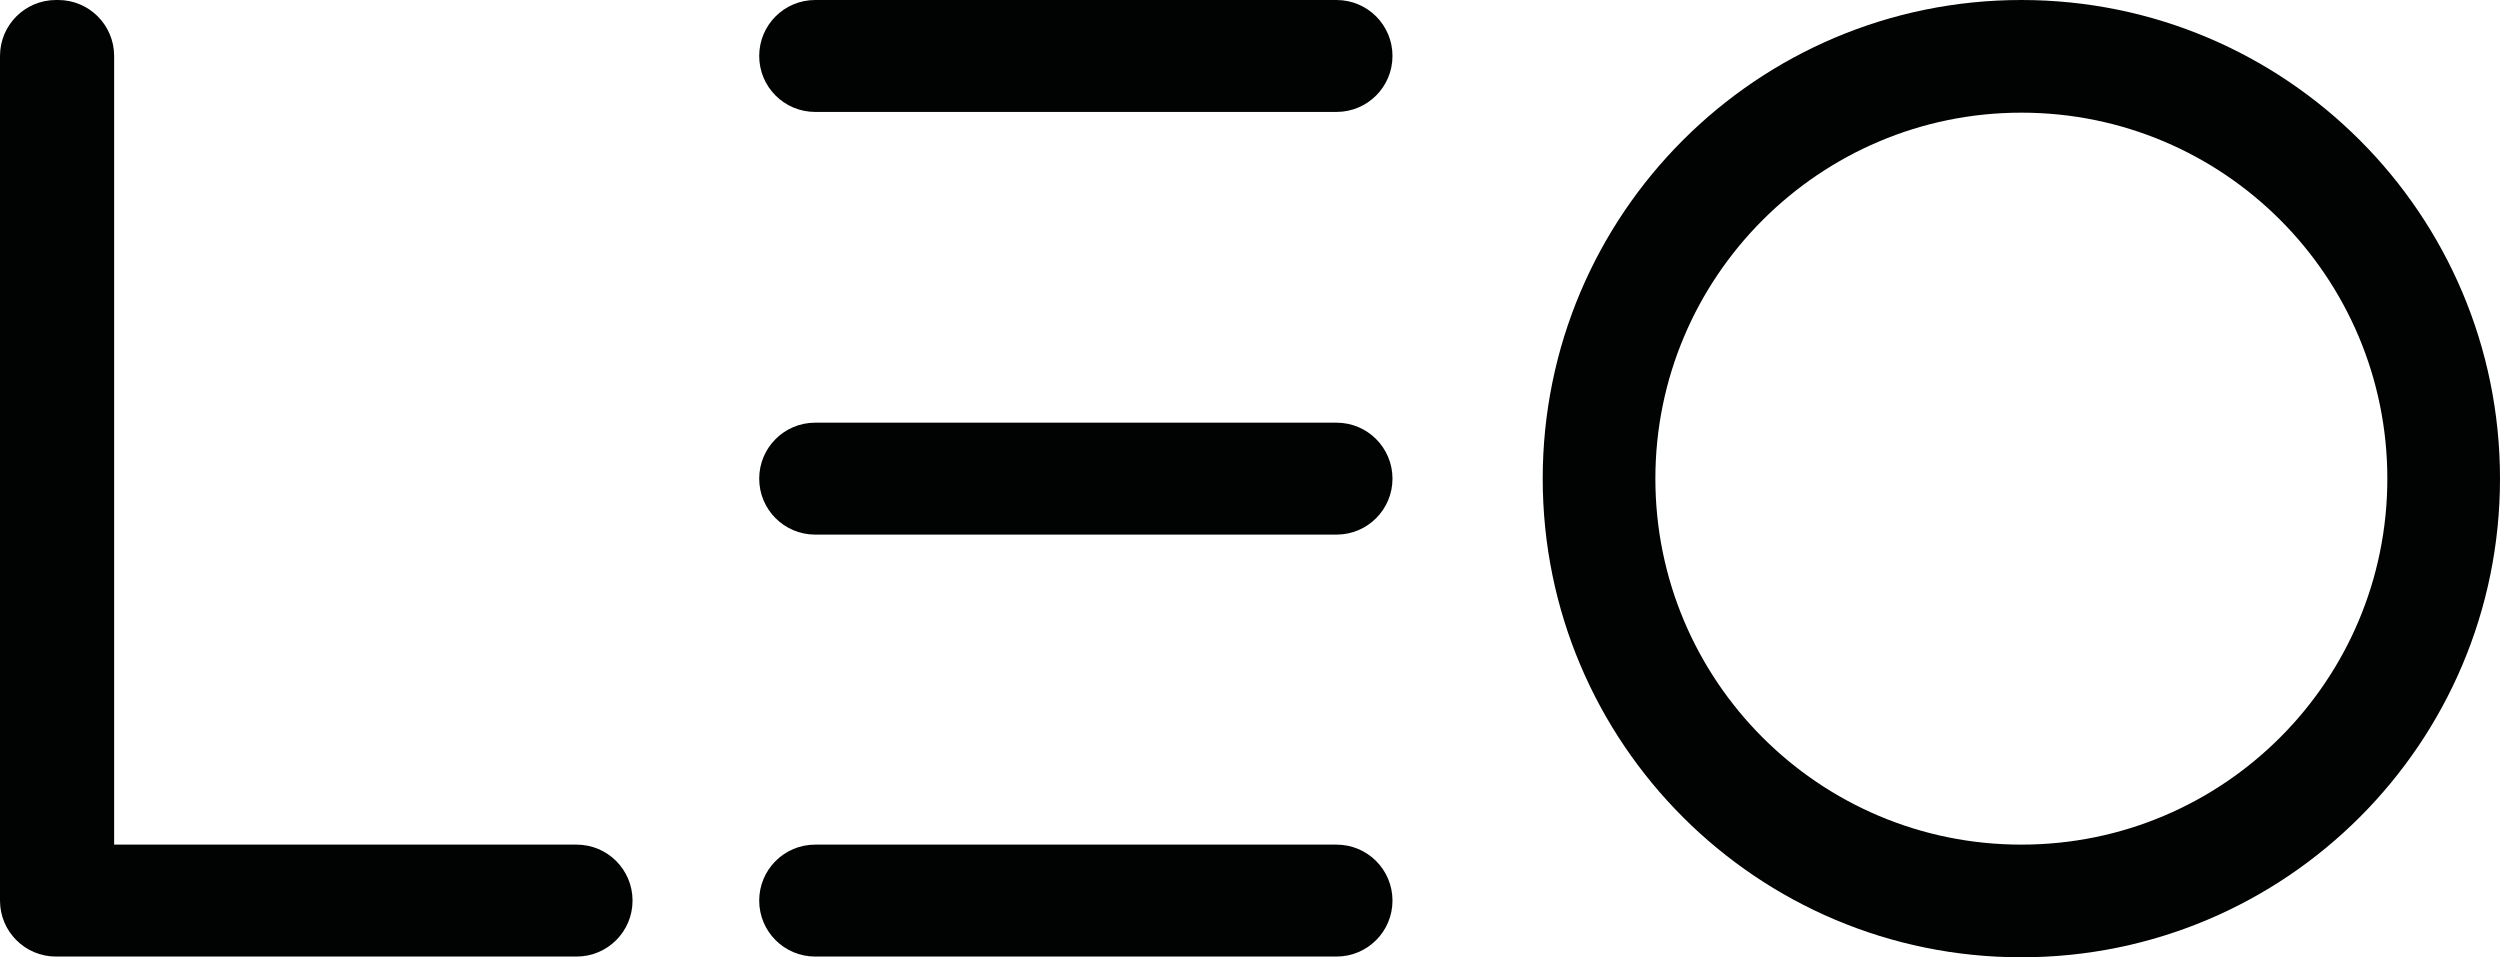<?xml version="1.0" encoding="UTF-8" standalone="no"?>
<!-- Generator: Adobe Illustrator 26.0.1, SVG Export Plug-In . SVG Version: 6.00 Build 0)  -->

<svg
   version="1.1"
   id="Camada_1"
   x="0px"
   y="0px"
   viewBox="0 0 339.5 130"
   xml:space="preserve"
   sodipodi:docname="logo_home.svg"
   width="339.5"
   height="130"
   inkscape:version="1.3 (0e150ed6c4, 2023-07-21)"
   xmlns:inkscape="http://www.inkscape.org/namespaces/inkscape"
   xmlns:sodipodi="http://sodipodi.sourceforge.net/DTD/sodipodi-0.dtd"
   xmlns="http://www.w3.org/2000/svg"
   xmlns:svg="http://www.w3.org/2000/svg"><defs
   id="defs5" /><sodipodi:namedview
   id="namedview5"
   pagecolor="#ffffff"
   bordercolor="#000000"
   borderopacity="0.25"
   inkscape:showpageshadow="2"
   inkscape:pageopacity="0.0"
   inkscape:pagecheckerboard="0"
   inkscape:deskcolor="#d1d1d1"
   inkscape:zoom="0.92291243"
   inkscape:cx="124.06377"
   inkscape:cy="204.24473"
   inkscape:window-width="1920"
   inkscape:window-height="991"
   inkscape:window-x="-9"
   inkscape:window-y="-9"
   inkscape:window-maximized="1"
   inkscape:current-layer="Camada_1" />&#10;<style
   type="text/css"
   id="style1">&#10;	.st0{fill:#010202;}&#10;</style>&#10;<g
   id="g5"
   transform="translate(-173.6,-216.9)">&#10;	<path
   class="st0"
   d="M 251.9,331.6 H 189.1 V 224.5 c 0,-4.2 -3.4,-7.6 -7.6,-7.6 h -0.3 c -4.2,0 -7.6,3.4 -7.6,7.6 v 114.7 c 0,4.2 3.4,7.6 7.6,7.6 h 0.3 70.4 c 4.2,0 7.6,-3.4 7.6,-7.6 0,-4.2 -3.4,-7.6 -7.6,-7.6 z"
   id="path1" />&#10;	<path
   class="st0"
   d="m 355.1,331.6 h -70.8 c -4.2,0 -7.6,3.4 -7.6,7.6 0,4.2 3.4,7.6 7.6,7.6 h 70.8 c 4.2,0 7.6,-3.4 7.6,-7.6 0,-4.2 -3.4,-7.6 -7.6,-7.6 z"
   id="path2" />&#10;	<path
   class="st0"
   d="m 355.1,216.9 h -70.8 c -4.2,0 -7.6,3.4 -7.6,7.6 0,4.2 3.4,7.6 7.6,7.6 h 70.8 c 4.2,0 7.6,-3.4 7.6,-7.6 0,-4.2 -3.4,-7.6 -7.6,-7.6 z"
   id="path3" />&#10;	<path
   class="st0"
   d="m 355.1,274.3 h -70.8 c -4.2,0 -7.6,3.4 -7.6,7.6 0,4.2 3.4,7.6 7.6,7.6 h 70.8 c 4.2,0 7.6,-3.4 7.6,-7.6 0,-4.2 -3.4,-7.6 -7.6,-7.6 z"
   id="path4" />&#10;	<path
   class="st0"
   d="m 448.1,216.9 c -35.9,0 -65,29.1 -65,65 0,35.9 29.1,65 65,65 35.9,0 65,-29.1 65,-65 0,-35.9 -29.1,-65 -65,-65 z m 0,114.7 c -27.5,0 -49.7,-22.3 -49.7,-49.7 0,-27.4 22.3,-49.7 49.7,-49.7 27.5,0 49.7,22.3 49.7,49.7 0,27.4 -22.2,49.7 -49.7,49.7 z"
   id="path5" />&#10;</g>&#10;</svg>
